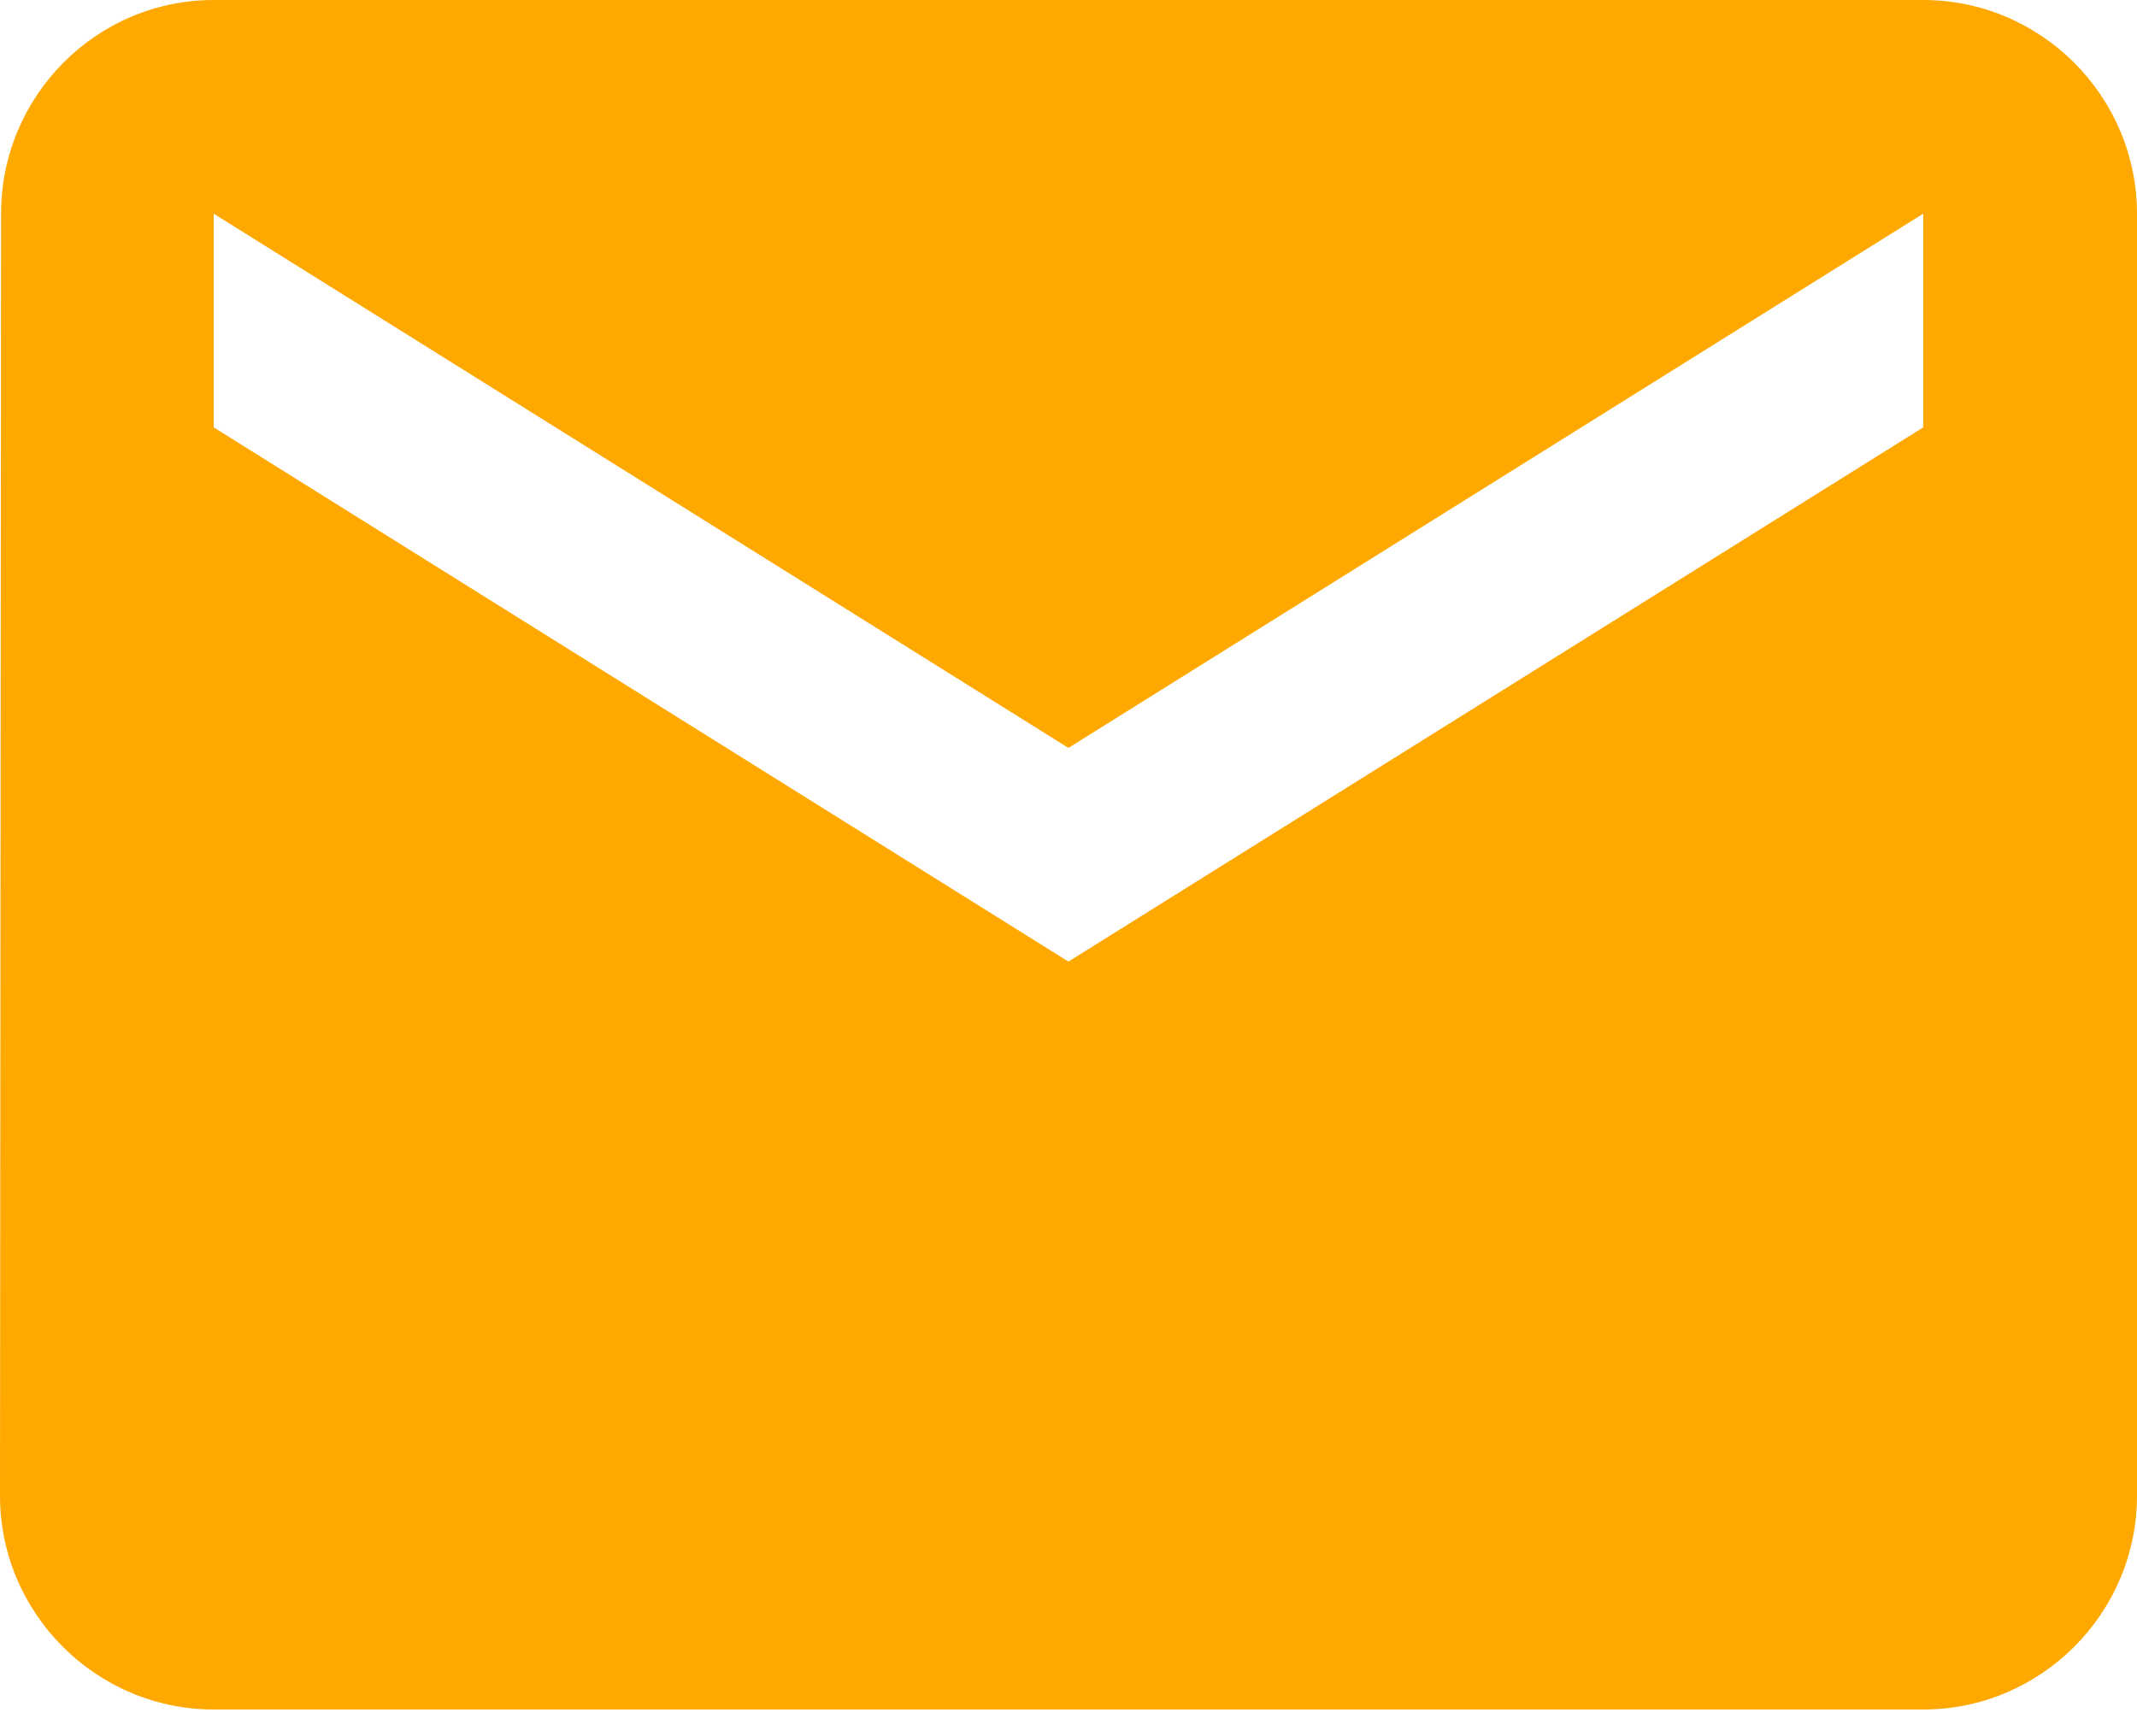 <svg width="32" height="26" viewBox="0 0 32 26" fill="none" xmlns="http://www.w3.org/2000/svg">
<path fill-rule="evenodd" clip-rule="evenodd" d="M28.8 0H3.2C1.44 0 0.016 1.44 0.016 3.2L0 22.4C0 24.16 1.44 25.6 3.2 25.6H28.8C30.56 25.6 32 24.16 32 22.4V3.2C32 1.44 30.56 0 28.8 0ZM28.799 6.4L15.999 14.4L3.2 6.4V3.2L15.999 11.2L28.799 3.2V6.4Z" fill="#FFA800"/>
</svg>
